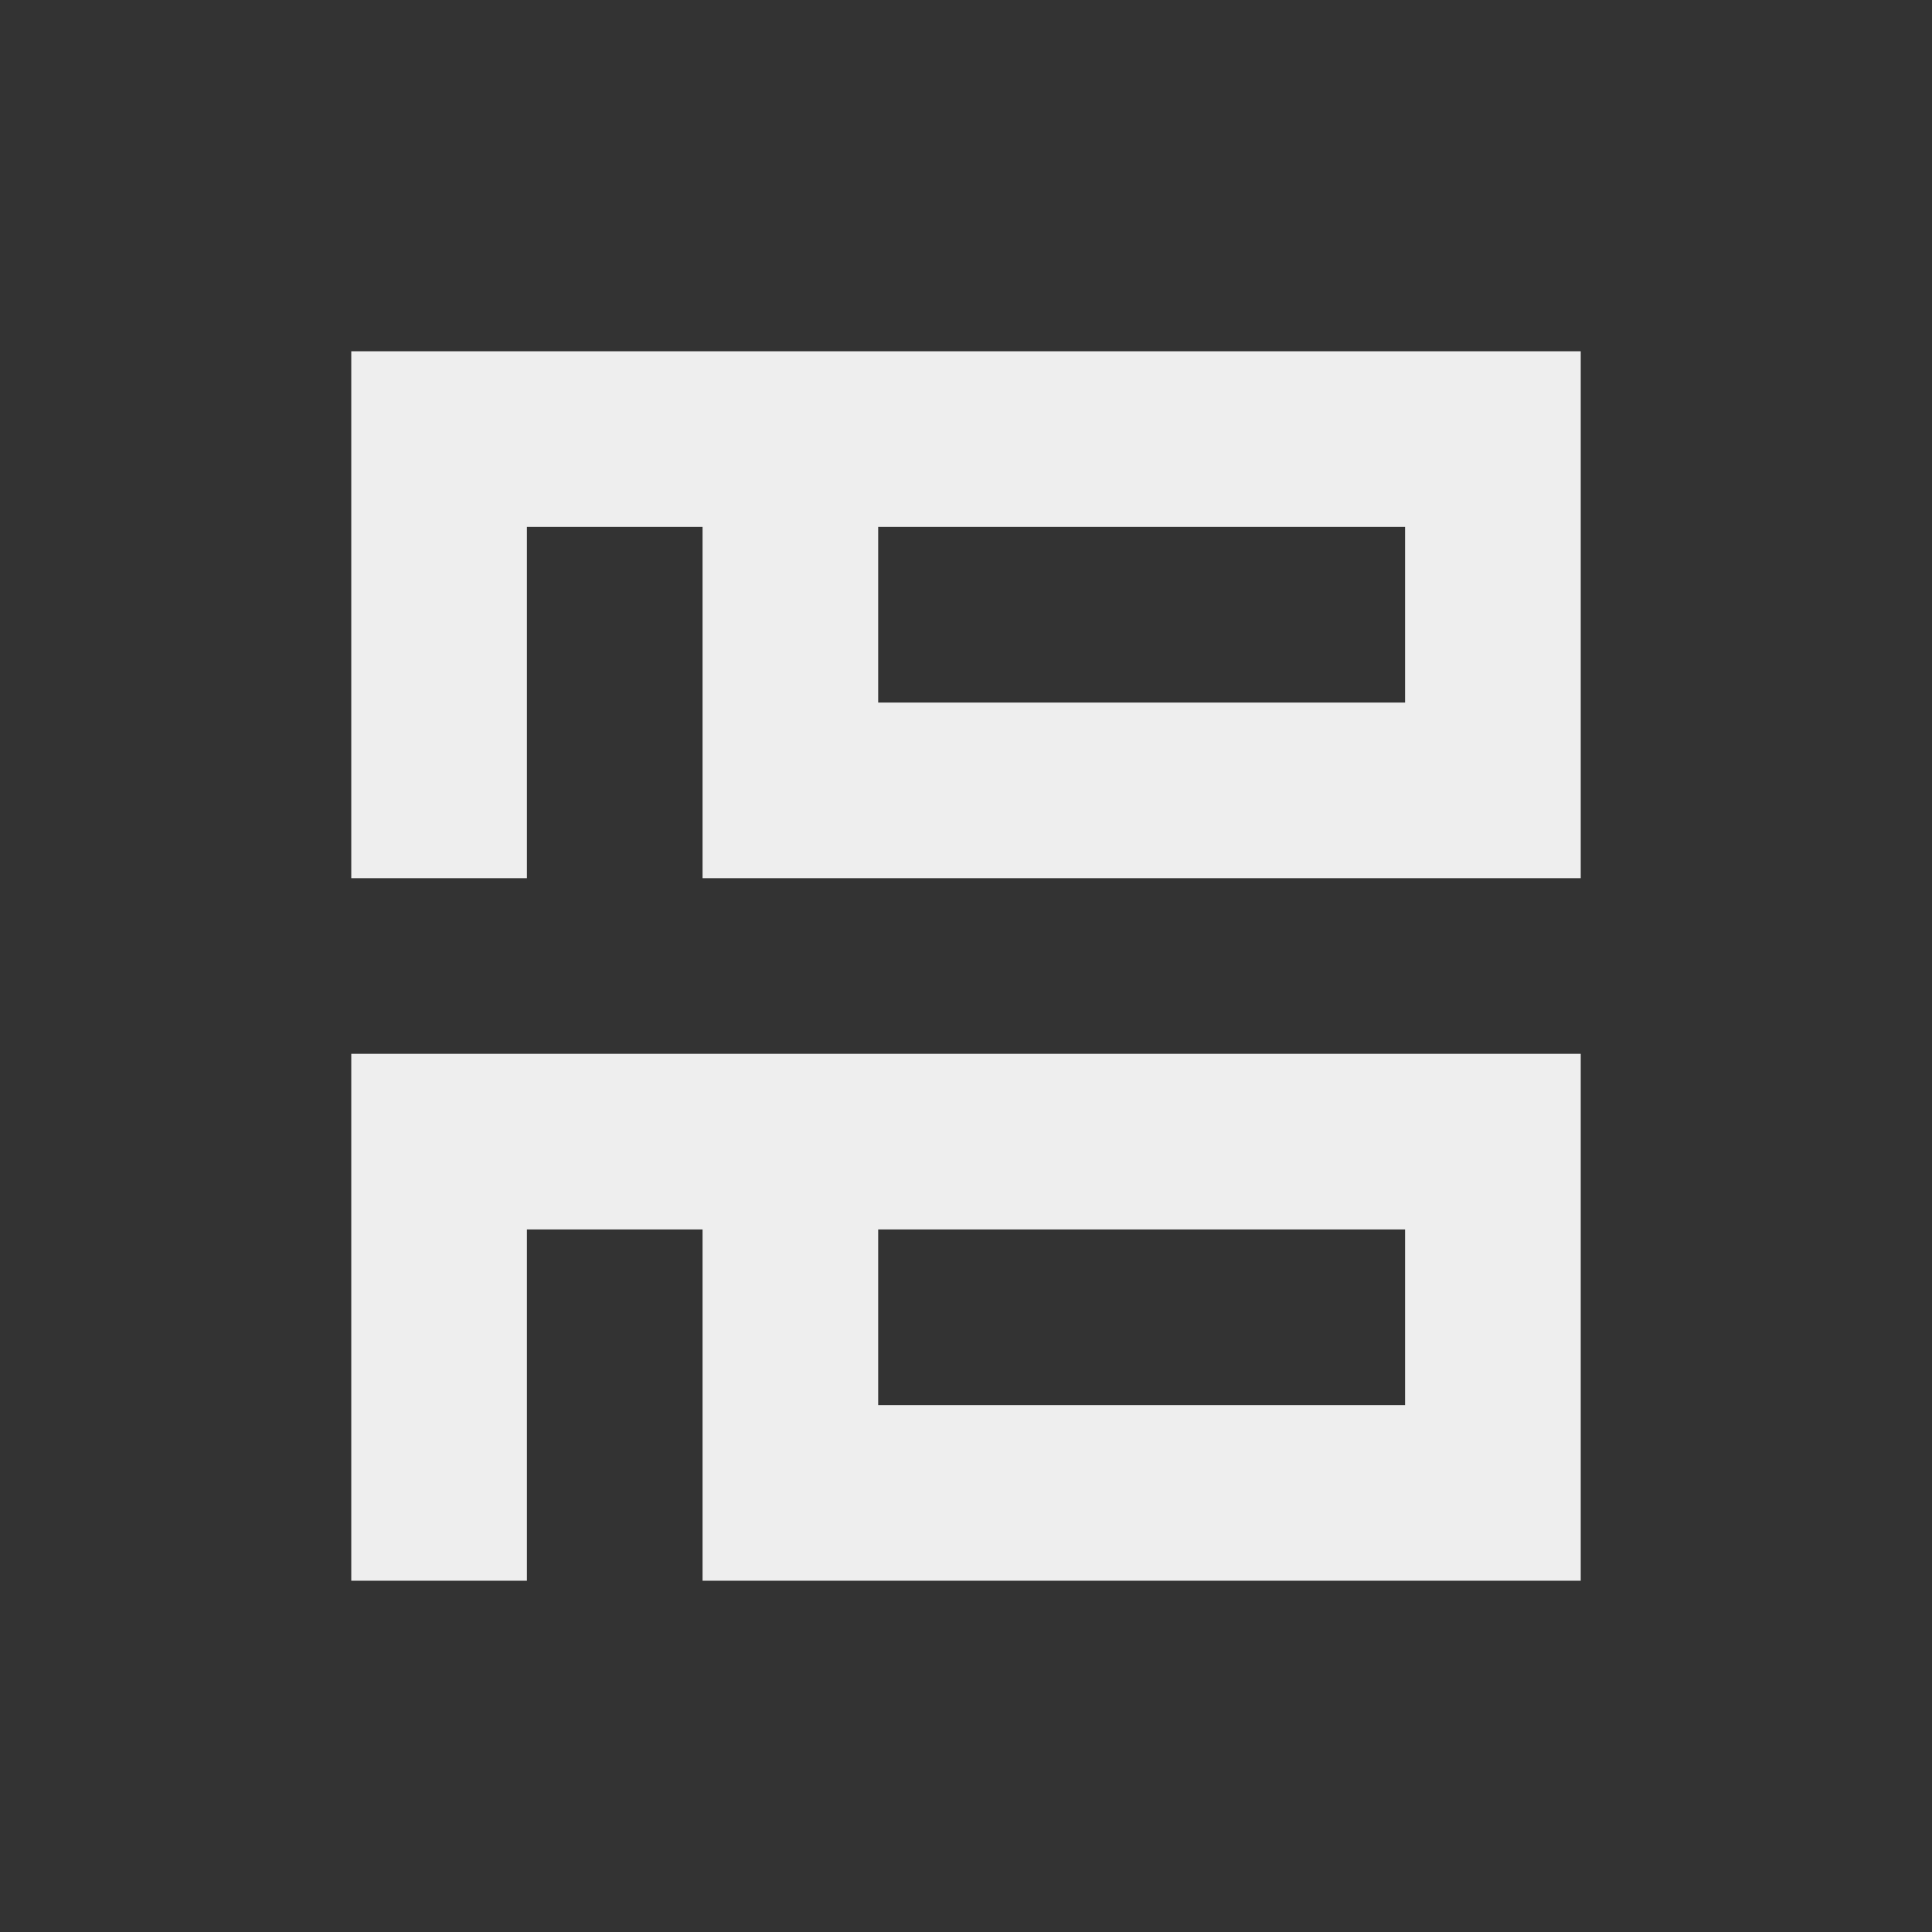 <?xml version="1.0" encoding="UTF-8"?>
<svg xmlns="http://www.w3.org/2000/svg" xmlns:xlink="http://www.w3.org/1999/xlink" width="22px" height="22px" viewBox="0 0 22 22" version="1.1">
<rect x="0" y="0" width="22" height="22" fill="#333333" stroke="none"/>
<g id="surface1">
<defs>
  <style id="current-color-scheme" type="text/css">
   .ColorScheme-Text { color:#eeeeee; } .ColorScheme-Highlight { color:#424242; }
  </style>
 </defs>
<path style="fill:currentColor" class="ColorScheme-Text" d="M 4 4 L 4 10 L 6 10 L 6 6 L 8 6 L 8 10 L 18 10 L 18 4 Z M 10 6 L 16 6 L 16 8 L 10 8 Z M 4 12 L 4 18 L 6 18 L 6 14 L 8 14 L 8 18 L 18 18 L 18 12 Z M 10 14 L 16 14 L 16 16 L 10 16 Z M 10 14 "/>
</g>
</svg>
